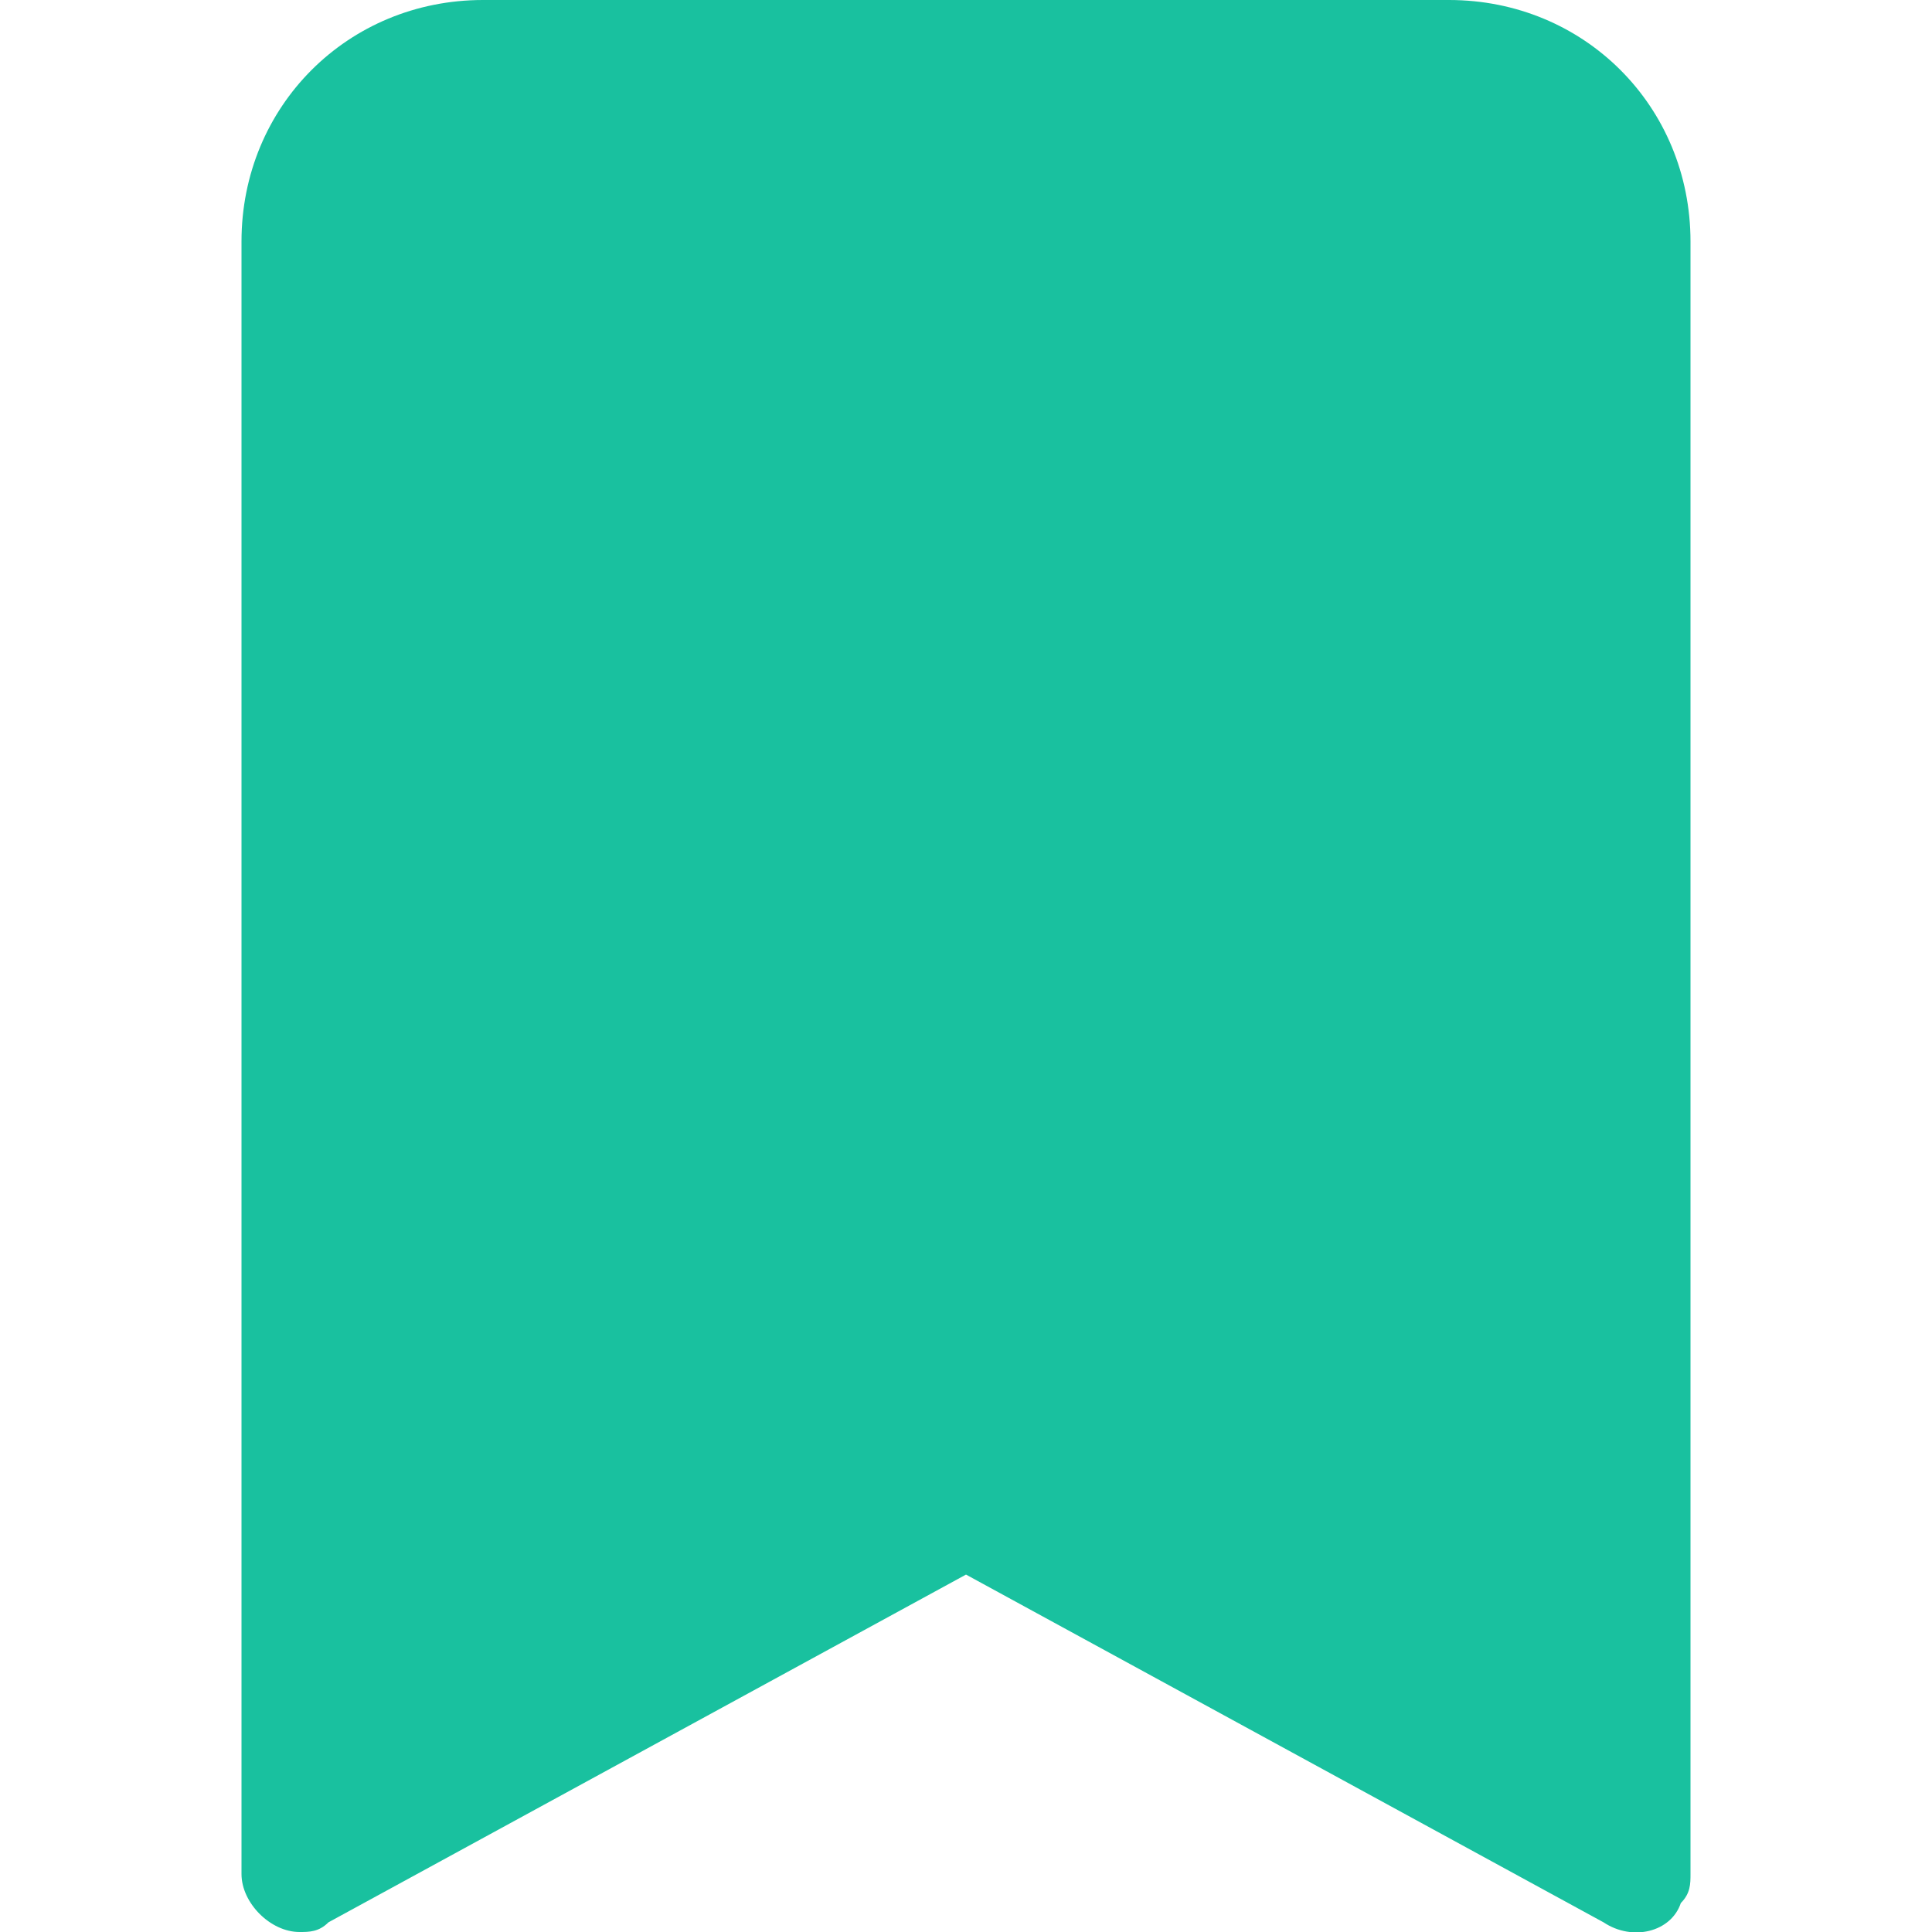 <?xml version="1.0" encoding="utf-8"?>
<!-- Generator: Adobe Illustrator 26.2.1, SVG Export Plug-In . SVG Version: 6.00 Build 0)  -->
<svg version="1.1" id="레이어_1" xmlns="http://www.w3.org/2000/svg" xmlns:xlink="http://www.w3.org/1999/xlink" x="0px"
	 y="0px" viewBox="0 0 20 20" style="enable-background:new 0 0 20 20;" xml:space="preserve">
<style type="text/css">
	.st0{fill:#19C19F;}
</style>
<path class="st0" d="M2.5,2.5v16.9c0,0.3,0.3,0.6,0.6,0.6c0.1,0,0.2,0,0.3-0.1l6.6-3.6l6.6,3.6c0.3,0.2,0.7,0.1,0.8-0.2
	c0.1-0.1,0.1-0.2,0.1-0.3V2.5C17.5,1.1,16.4,0,15,0H5C3.6,0,2.5,1.1,2.5,2.5z"/>
</svg>
